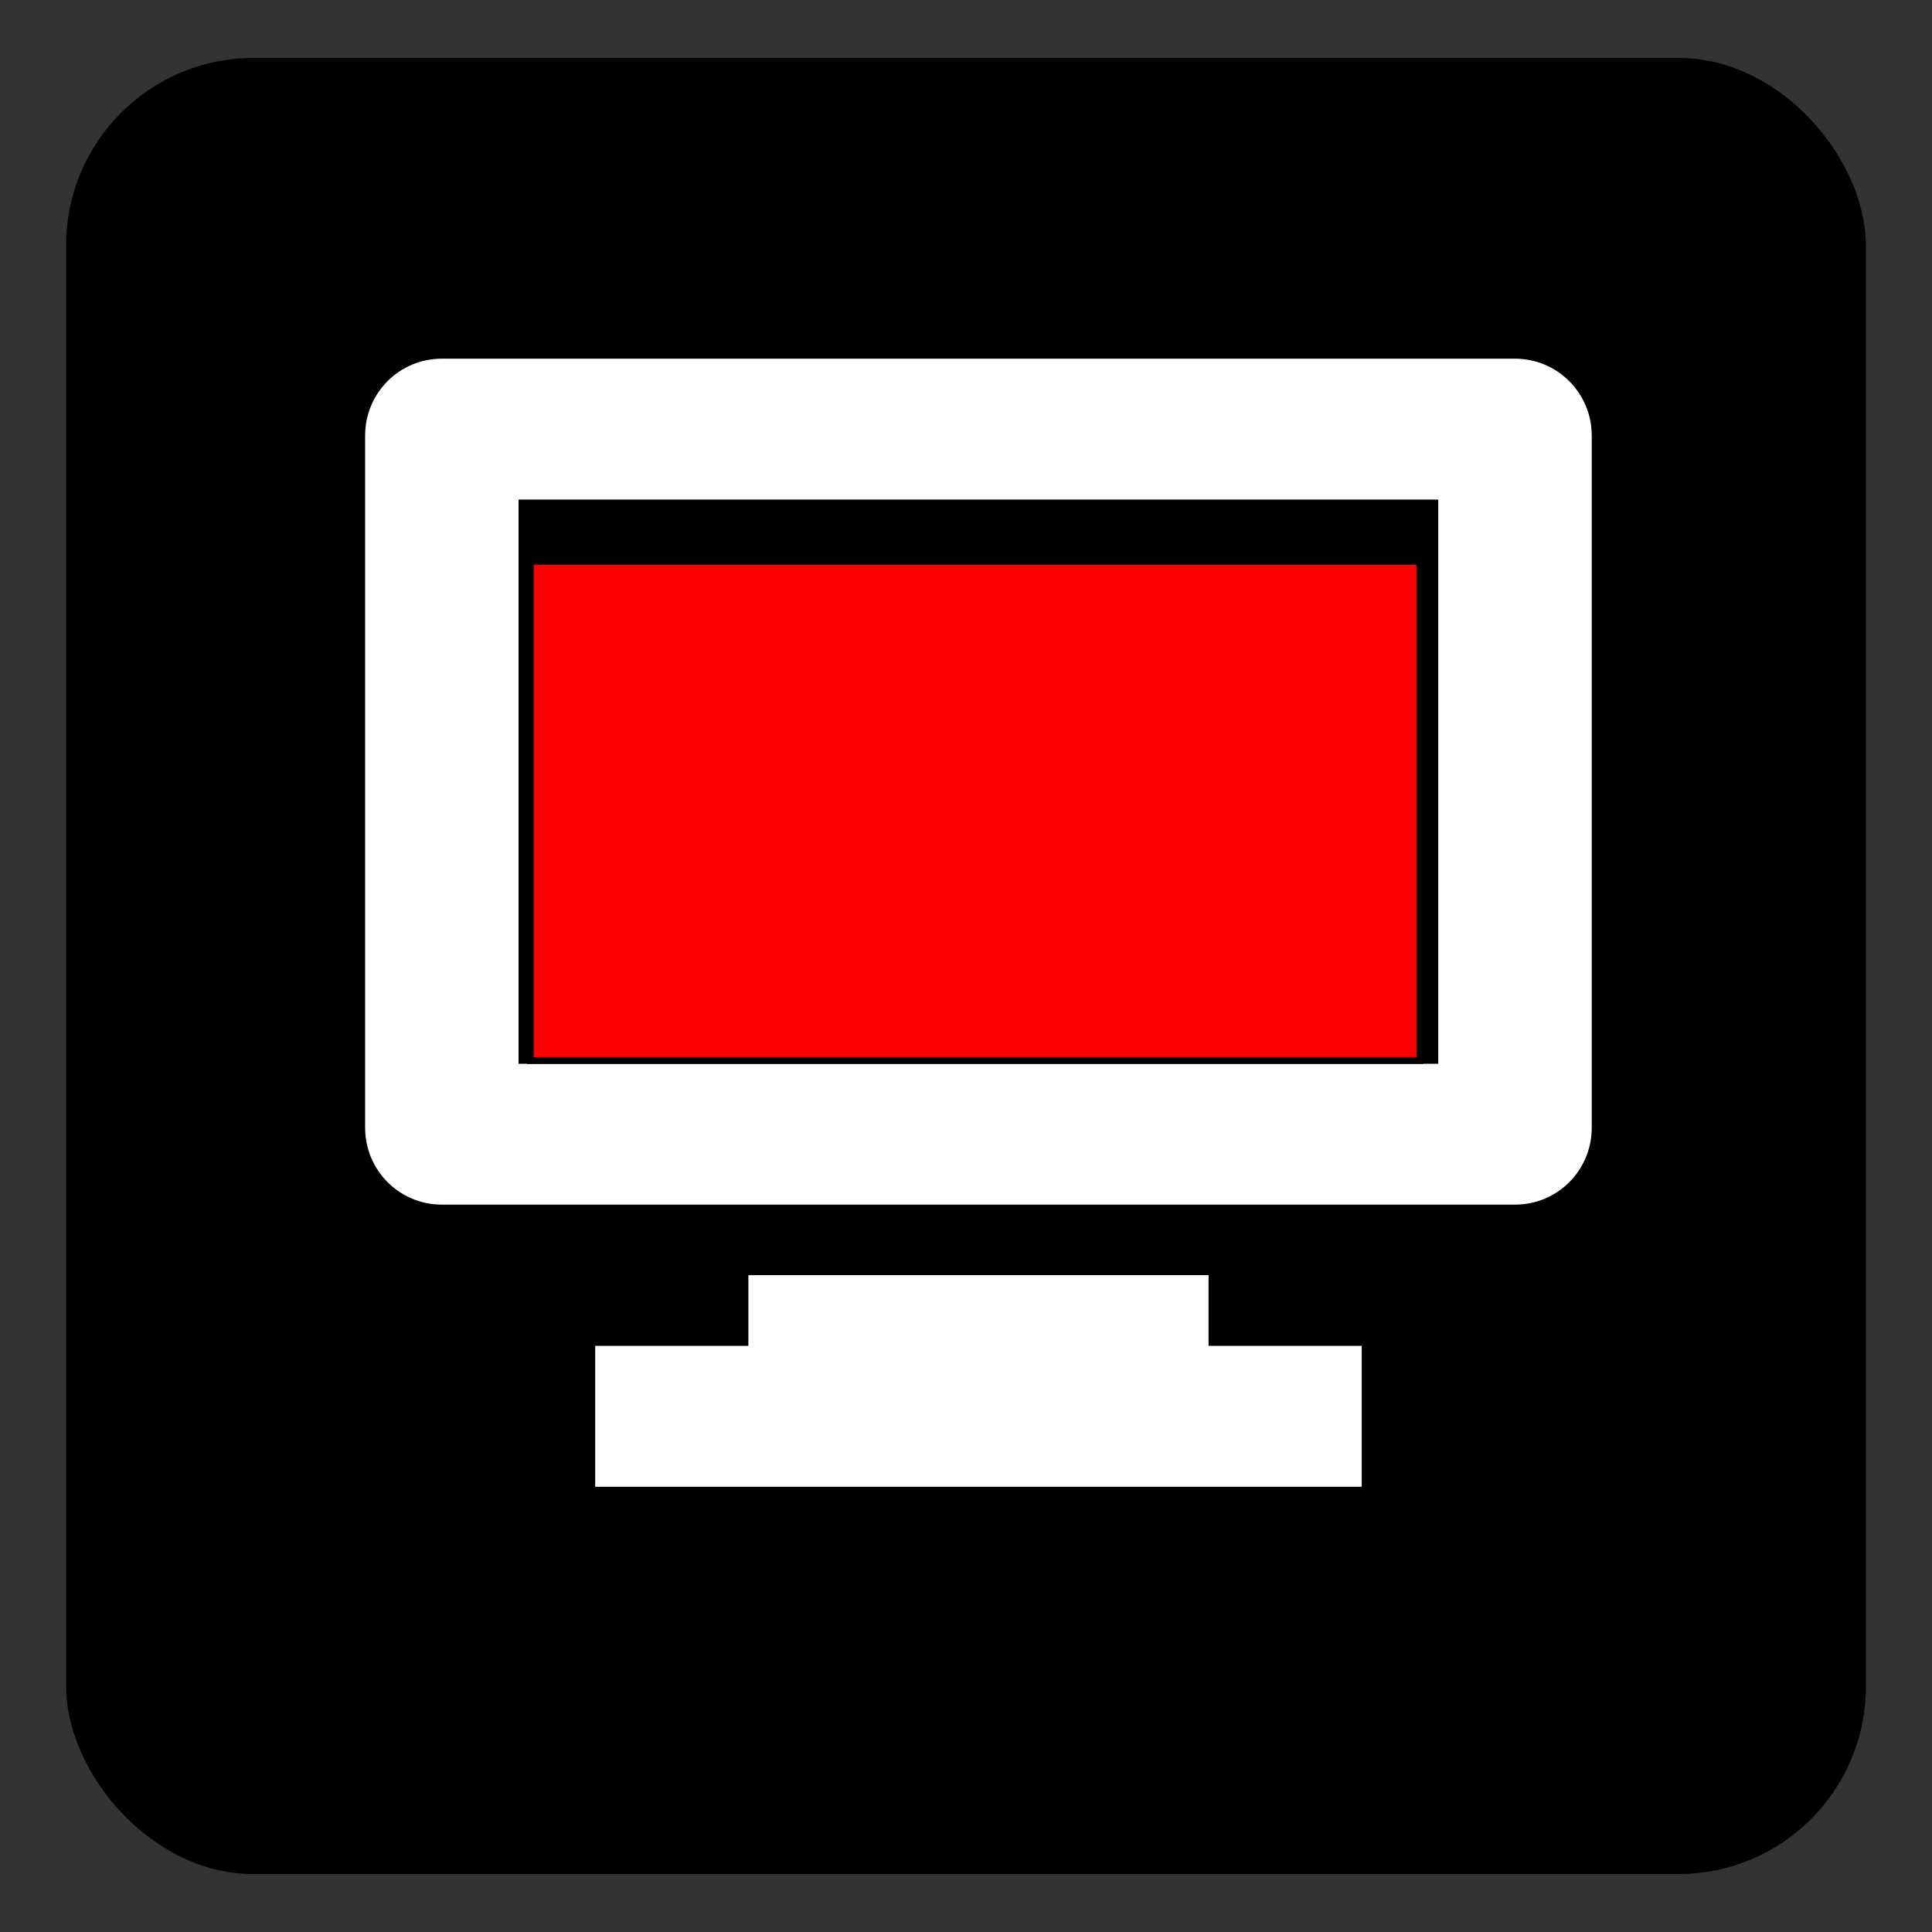<?xml version="1.0" encoding="UTF-8" standalone="no"?>
<!-- Created with Inkscape (http://www.inkscape.org/) -->

<svg
   xmlns:dc="http://purl.org/dc/elements/1.1/"
   xmlns:cc="http://creativecommons.org/ns#"
   xmlns:rdf="http://www.w3.org/1999/02/22-rdf-syntax-ns#"
   xmlns:svg="http://www.w3.org/2000/svg"
   xmlns="http://www.w3.org/2000/svg"
   xmlns:sodipodi="http://sodipodi.sourceforge.net/DTD/sodipodi-0.dtd"
   xmlns:inkscape="http://www.inkscape.org/namespaces/inkscape"
   id="svg2"
   version="1.1"
   inkscape:version="0.48.4 r9939"
   width="64"
   height="64"
   sodipodi:docname="caffeine.svg">
  <rect width="100%" height="100%" fill="#333333" stroke="none"/>
  <defs
     id="defs6">
    <inkscape:perspective
       id="perspective3009"
       inkscape:persp3d-origin="12 : 8 : 1"
       inkscape:vp_z="24 : 12 : 1"
       inkscape:vp_y="0 : 1000 : 0"
       inkscape:vp_x="0 : 12 : 1"
       sodipodi:type="inkscape:persp3d" />
  </defs>
  <sodipodi:namedview
     pagecolor="#ffffff"
     bordercolor="#666666"
     borderopacity="1"
     objecttolerance="10"
     gridtolerance="10"
     guidetolerance="10"
     inkscape:pageopacity="0"
     inkscape:pageshadow="2"
     inkscape:window-width="1316"
     inkscape:window-height="674"
     id="namedview4"
     showgrid="false"
     inkscape:zoom="3.6875"
     inkscape:cx="-15.186441"
     inkscape:cy="32"
     inkscape:window-x="44"
     inkscape:window-y="29"
     inkscape:window-maximized="1"
     inkscape:current-layer="svg2" />
  <rect
     style="fill:#000000;fill-opacity:1;stroke:#000000;stroke-width:0.537;stroke-linecap:round;stroke-linejoin:round;stroke-miterlimit:4;stroke-opacity:1;stroke-dasharray:none"
     id="rect3005"
     width="59.082"
     height="59.624"
     x="2.459"
     y="2.188"
     ry="5.939"
     rx="5.939" />
  <g
     id="g3055"
     transform="matrix(2.116,0,0,2.141,7.019,4.874)">
    <path
       id="path6"
       d="m 3.602,4.363 c -0.668,0 -1.203,0.535 -1.203,1.195 l 0,10.703 c 0,0.66 0.535,1.191 1.203,1.191 l 16.797,0 c 0.668,0 1.203,-0.531 1.203,-1.191 l 0,-10.703 c 0,-0.66 -0.535,-1.195 -1.203,-1.195 z m 1.199,2.184 14.398,0 0,8.727 -14.398,0 z m 3.598,12 0,1.09 -2.398,0 0,2.18 12,0 0,-2.18 -2.398,0 0,-1.09 z"
       style="fill:#000000;fill-opacity:0.302"
       inkscape:connector-curvature="0" />
    <path
       id="path8"
       d="m 3.602,3.273 c -0.668,0 -1.203,0.531 -1.203,1.191 l 0,10.707 c 0,0.66 0.535,1.191 1.203,1.191 l 16.797,0 c 0.668,0 1.203,-0.531 1.203,-1.191 l 0,-10.707 c 0,-0.656 -0.535,-1.191 -1.203,-1.191 z m 1.199,2.18 14.398,0 0,8.73 -14.398,0 z m 3.598,12 0,1.094 -2.398,0 0,2.18 12,0 0,-2.18 -2.398,0 0,-1.094 z"
       style="fill:#ffffff"
       inkscape:connector-curvature="0" />
    <rect
       y="6.41"
       x="4.986"
       height="7.722"
       width="13.926"
       id="rect2984"
       style="fill:#ff0000;fill-opacity:1;fill-rule:evenodd;stroke:#000000;stroke-width:0.105;stroke-linecap:butt;stroke-linejoin:miter;stroke-miterlimit:4;stroke-opacity:1;stroke-dasharray:none" />
  </g>
</svg>
